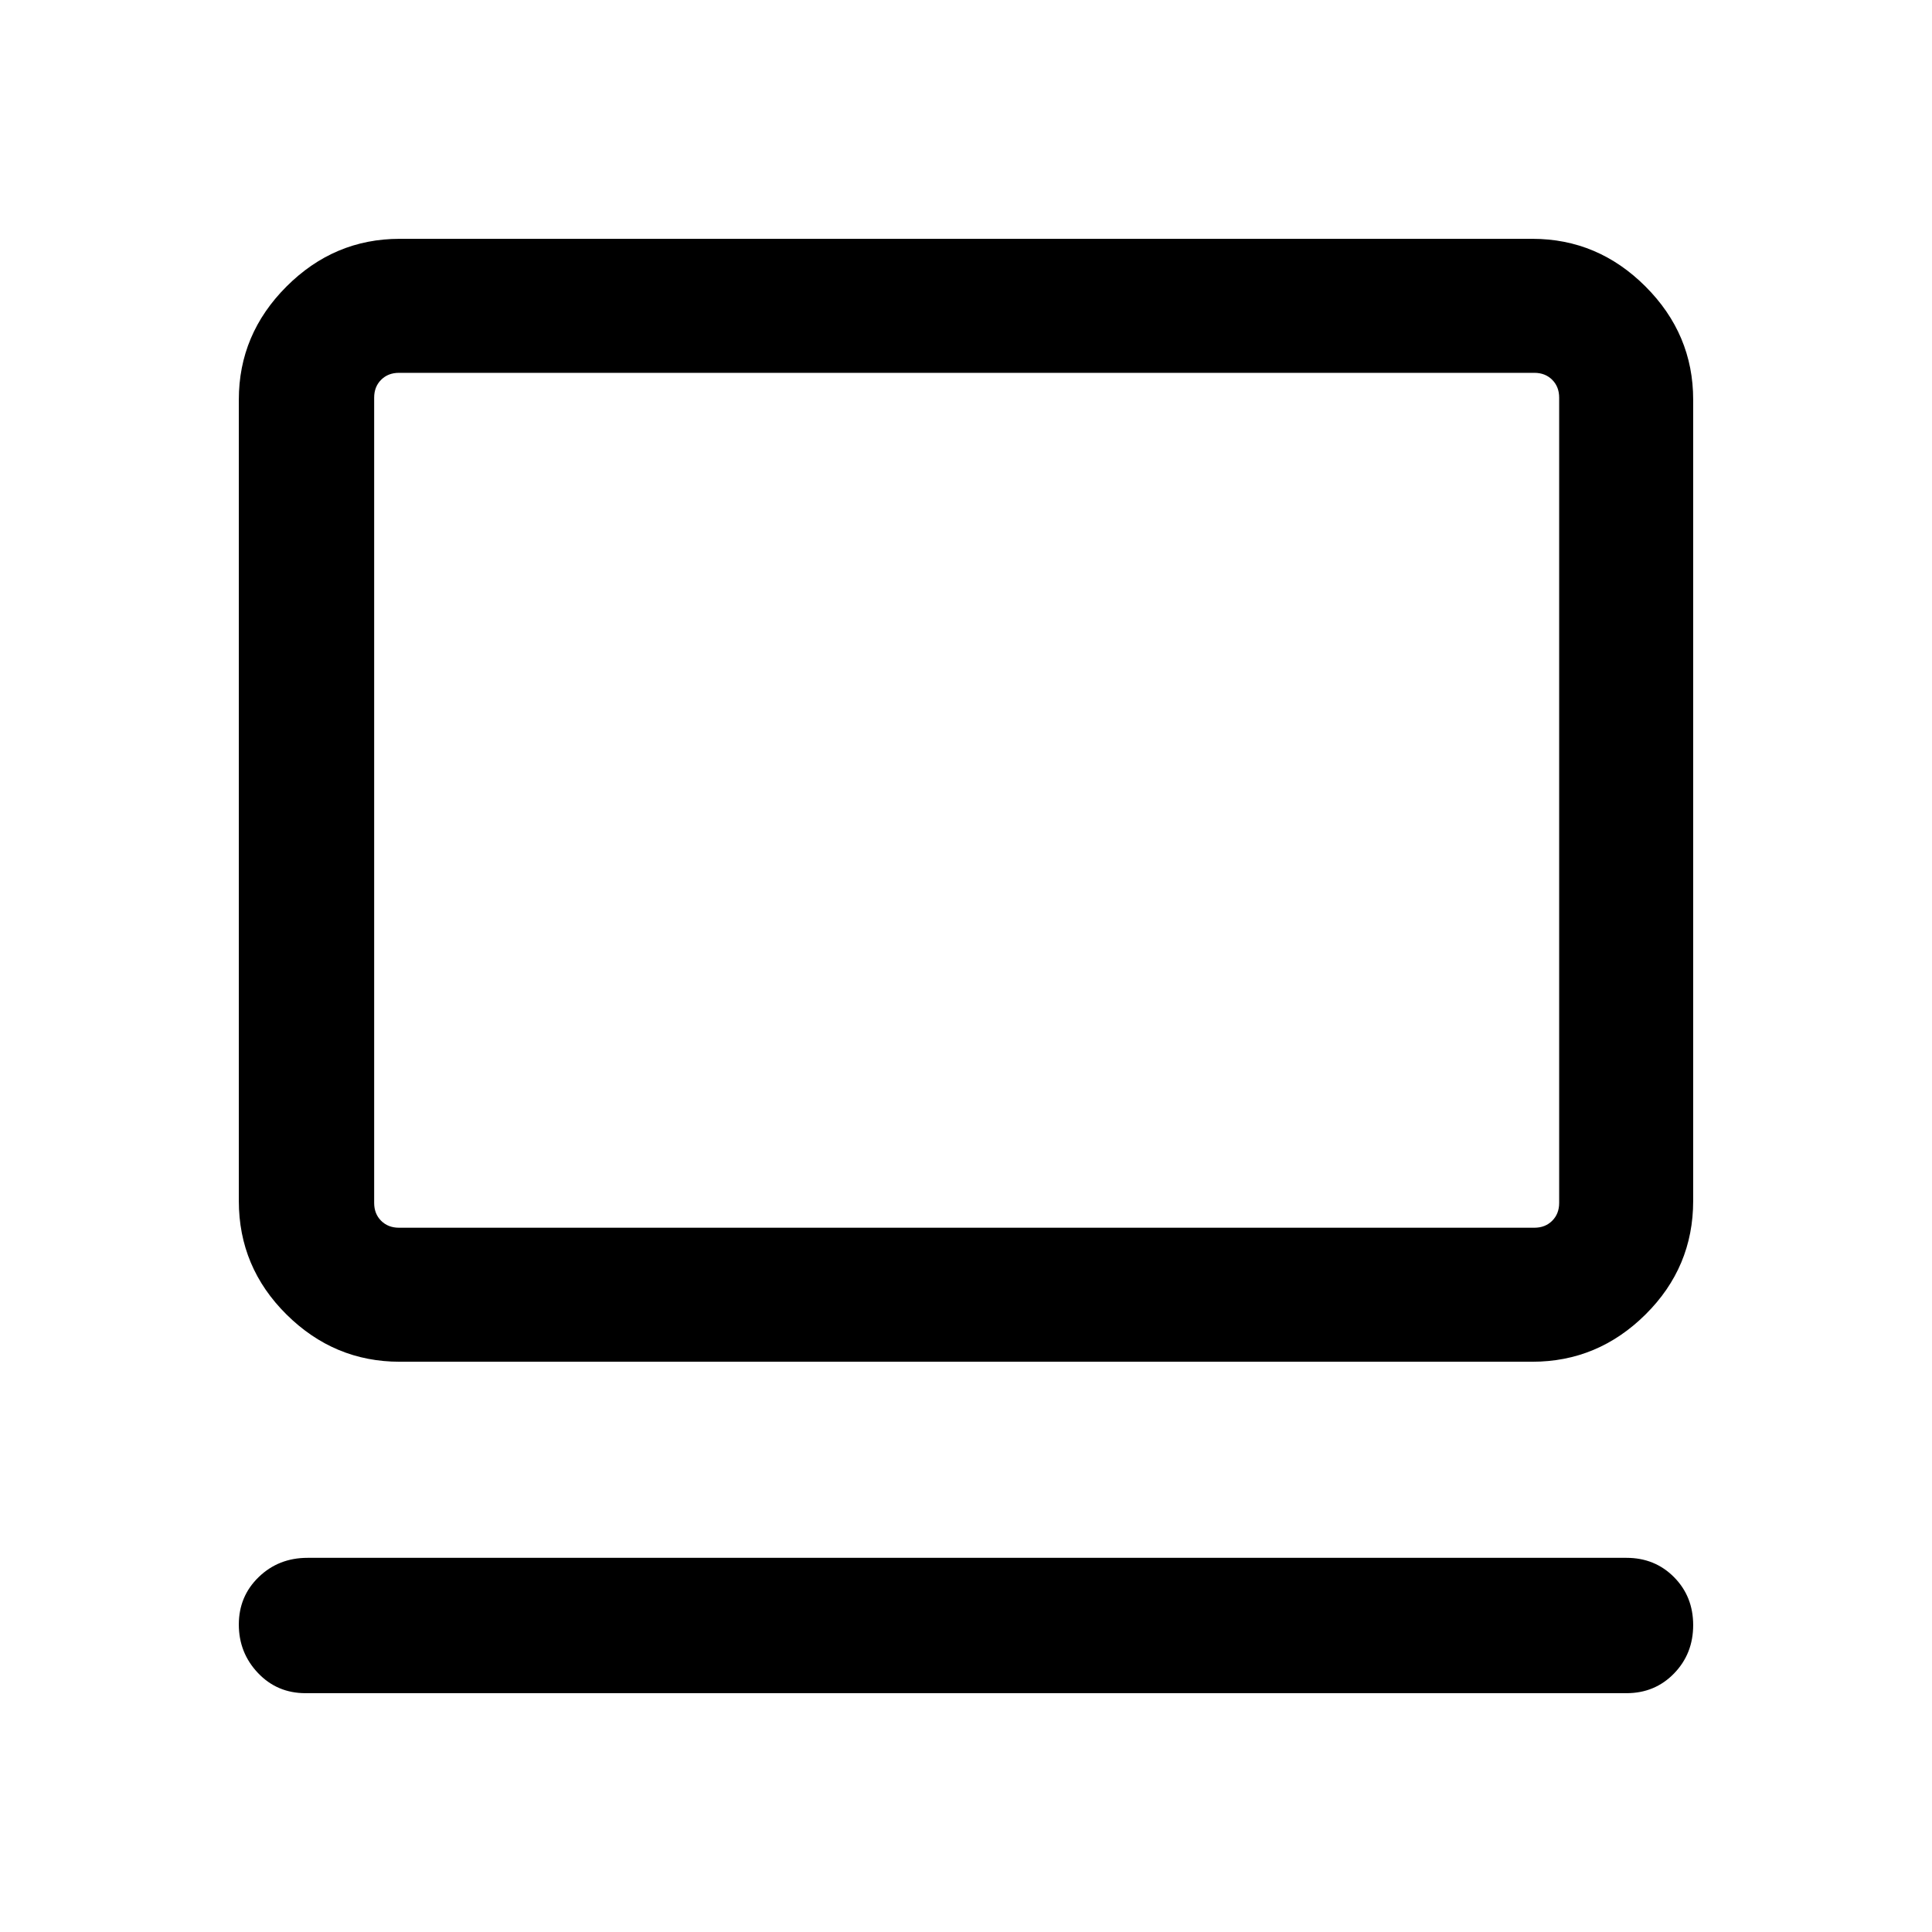 <svg xmlns="http://www.w3.org/2000/svg" height="40" viewBox="0 -960 960 960" width="40"><path d="M808.2-118.67H151.8q-14.1 0-23.62-10.04-9.51-10.04-9.51-24.07 0-14.03 9.88-23.59 9.88-9.55 24.25-9.55h655.4q14.1 0 23.62 9.6 9.51 9.6 9.51 23.83 0 14.23-9.51 24.03-9.52 9.79-23.62 9.79ZM198.57-283.36q-32.52 0-56.21-23.48-23.69-23.48-23.69-56.42v-398.17q0-32.52 23.69-56.21 23.69-23.69 56.21-23.69h562.86q32.52 0 56.21 23.69 23.69 23.69 23.69 56.21v398.17q0 32.94-23.69 56.42-23.69 23.48-56.21 23.48H198.57Zm-.34-66.59h564.2q5.39 0 8.85-3.46t3.46-8.85v-400.17q0-5.39-3.46-8.85t-8.85-3.46h-564.2q-5.38 0-8.85 3.46-3.46 3.46-3.46 8.85v400.17q0 5.39 3.46 8.85 3.47 3.46 8.85 3.46Zm-12.31 0v-424.79 424.79Z"/></svg>